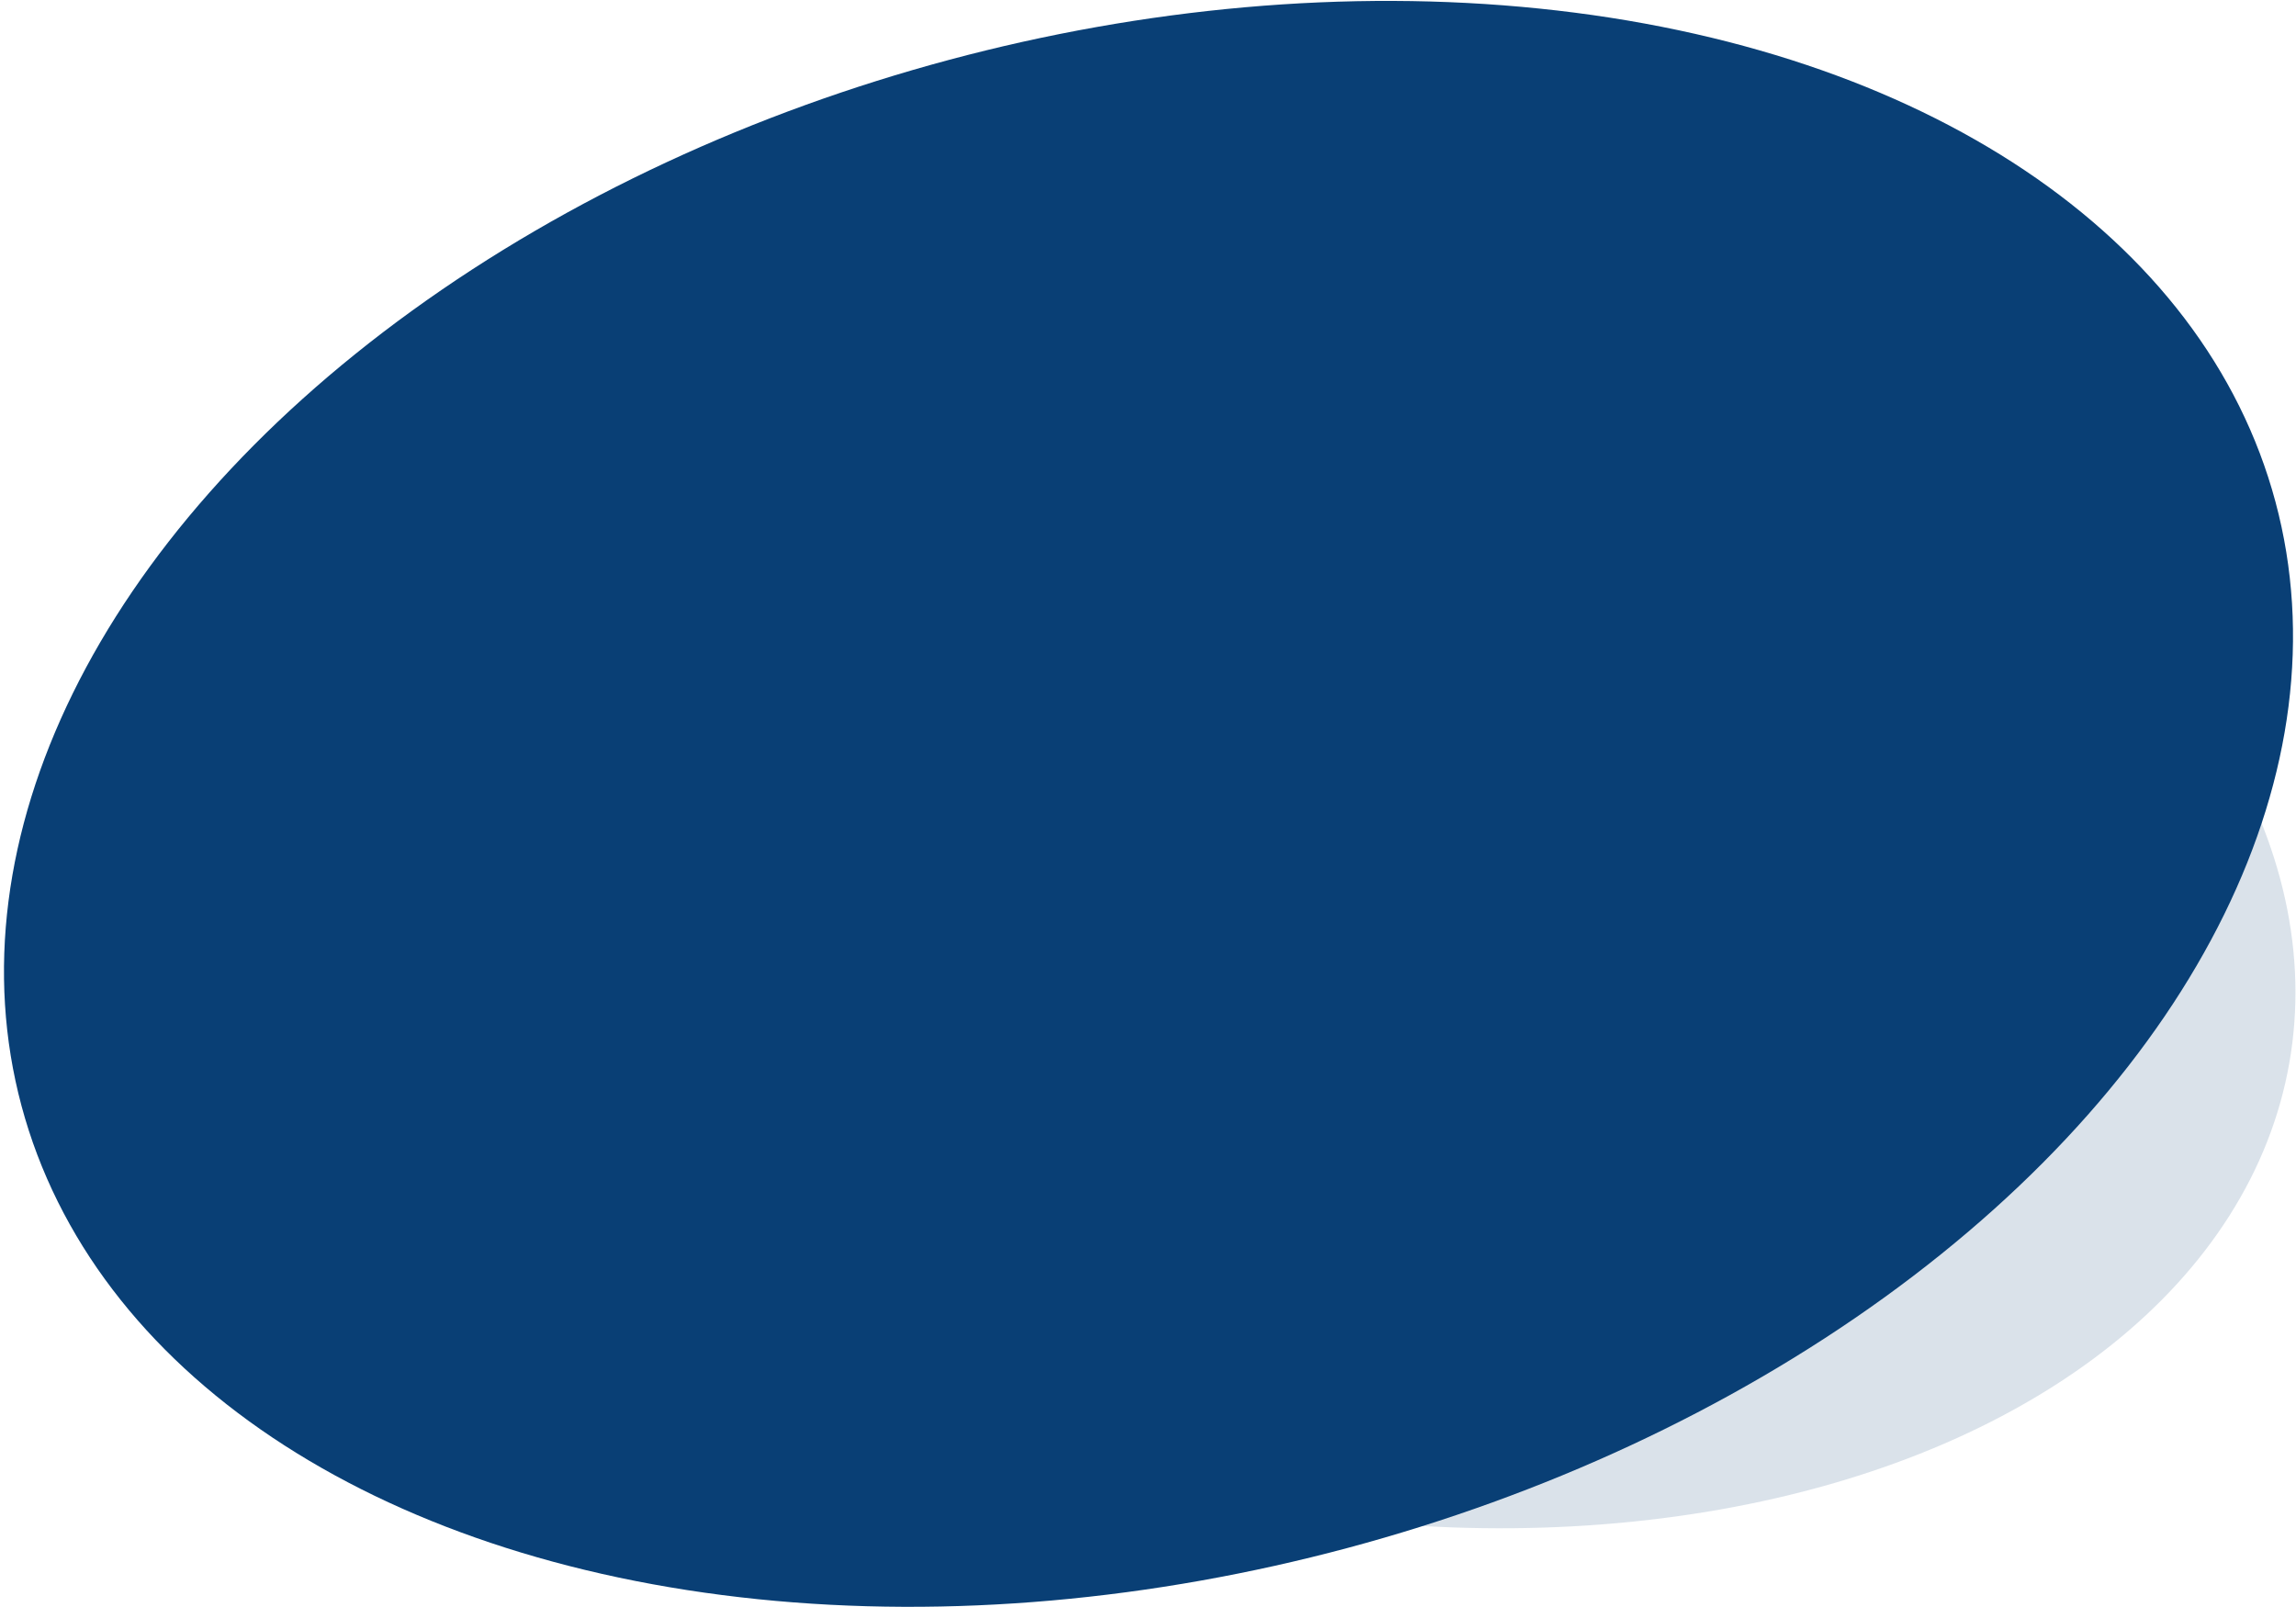 <svg width="1394" height="976" viewBox="0 0 1394 976" fill="none" xmlns="http://www.w3.org/2000/svg">
<ellipse cx="827.94" cy="546.492" rx="570.651" ry="374.082" transform="rotate(10 827.94 546.492)" fill="#093F75" fill-opacity="0.15"/>
<ellipse cx="697.302" cy="488.121" rx="708.386" ry="467.714" transform="rotate(-15 697.302 488.121)" fill="#093F75"/>
</svg>
